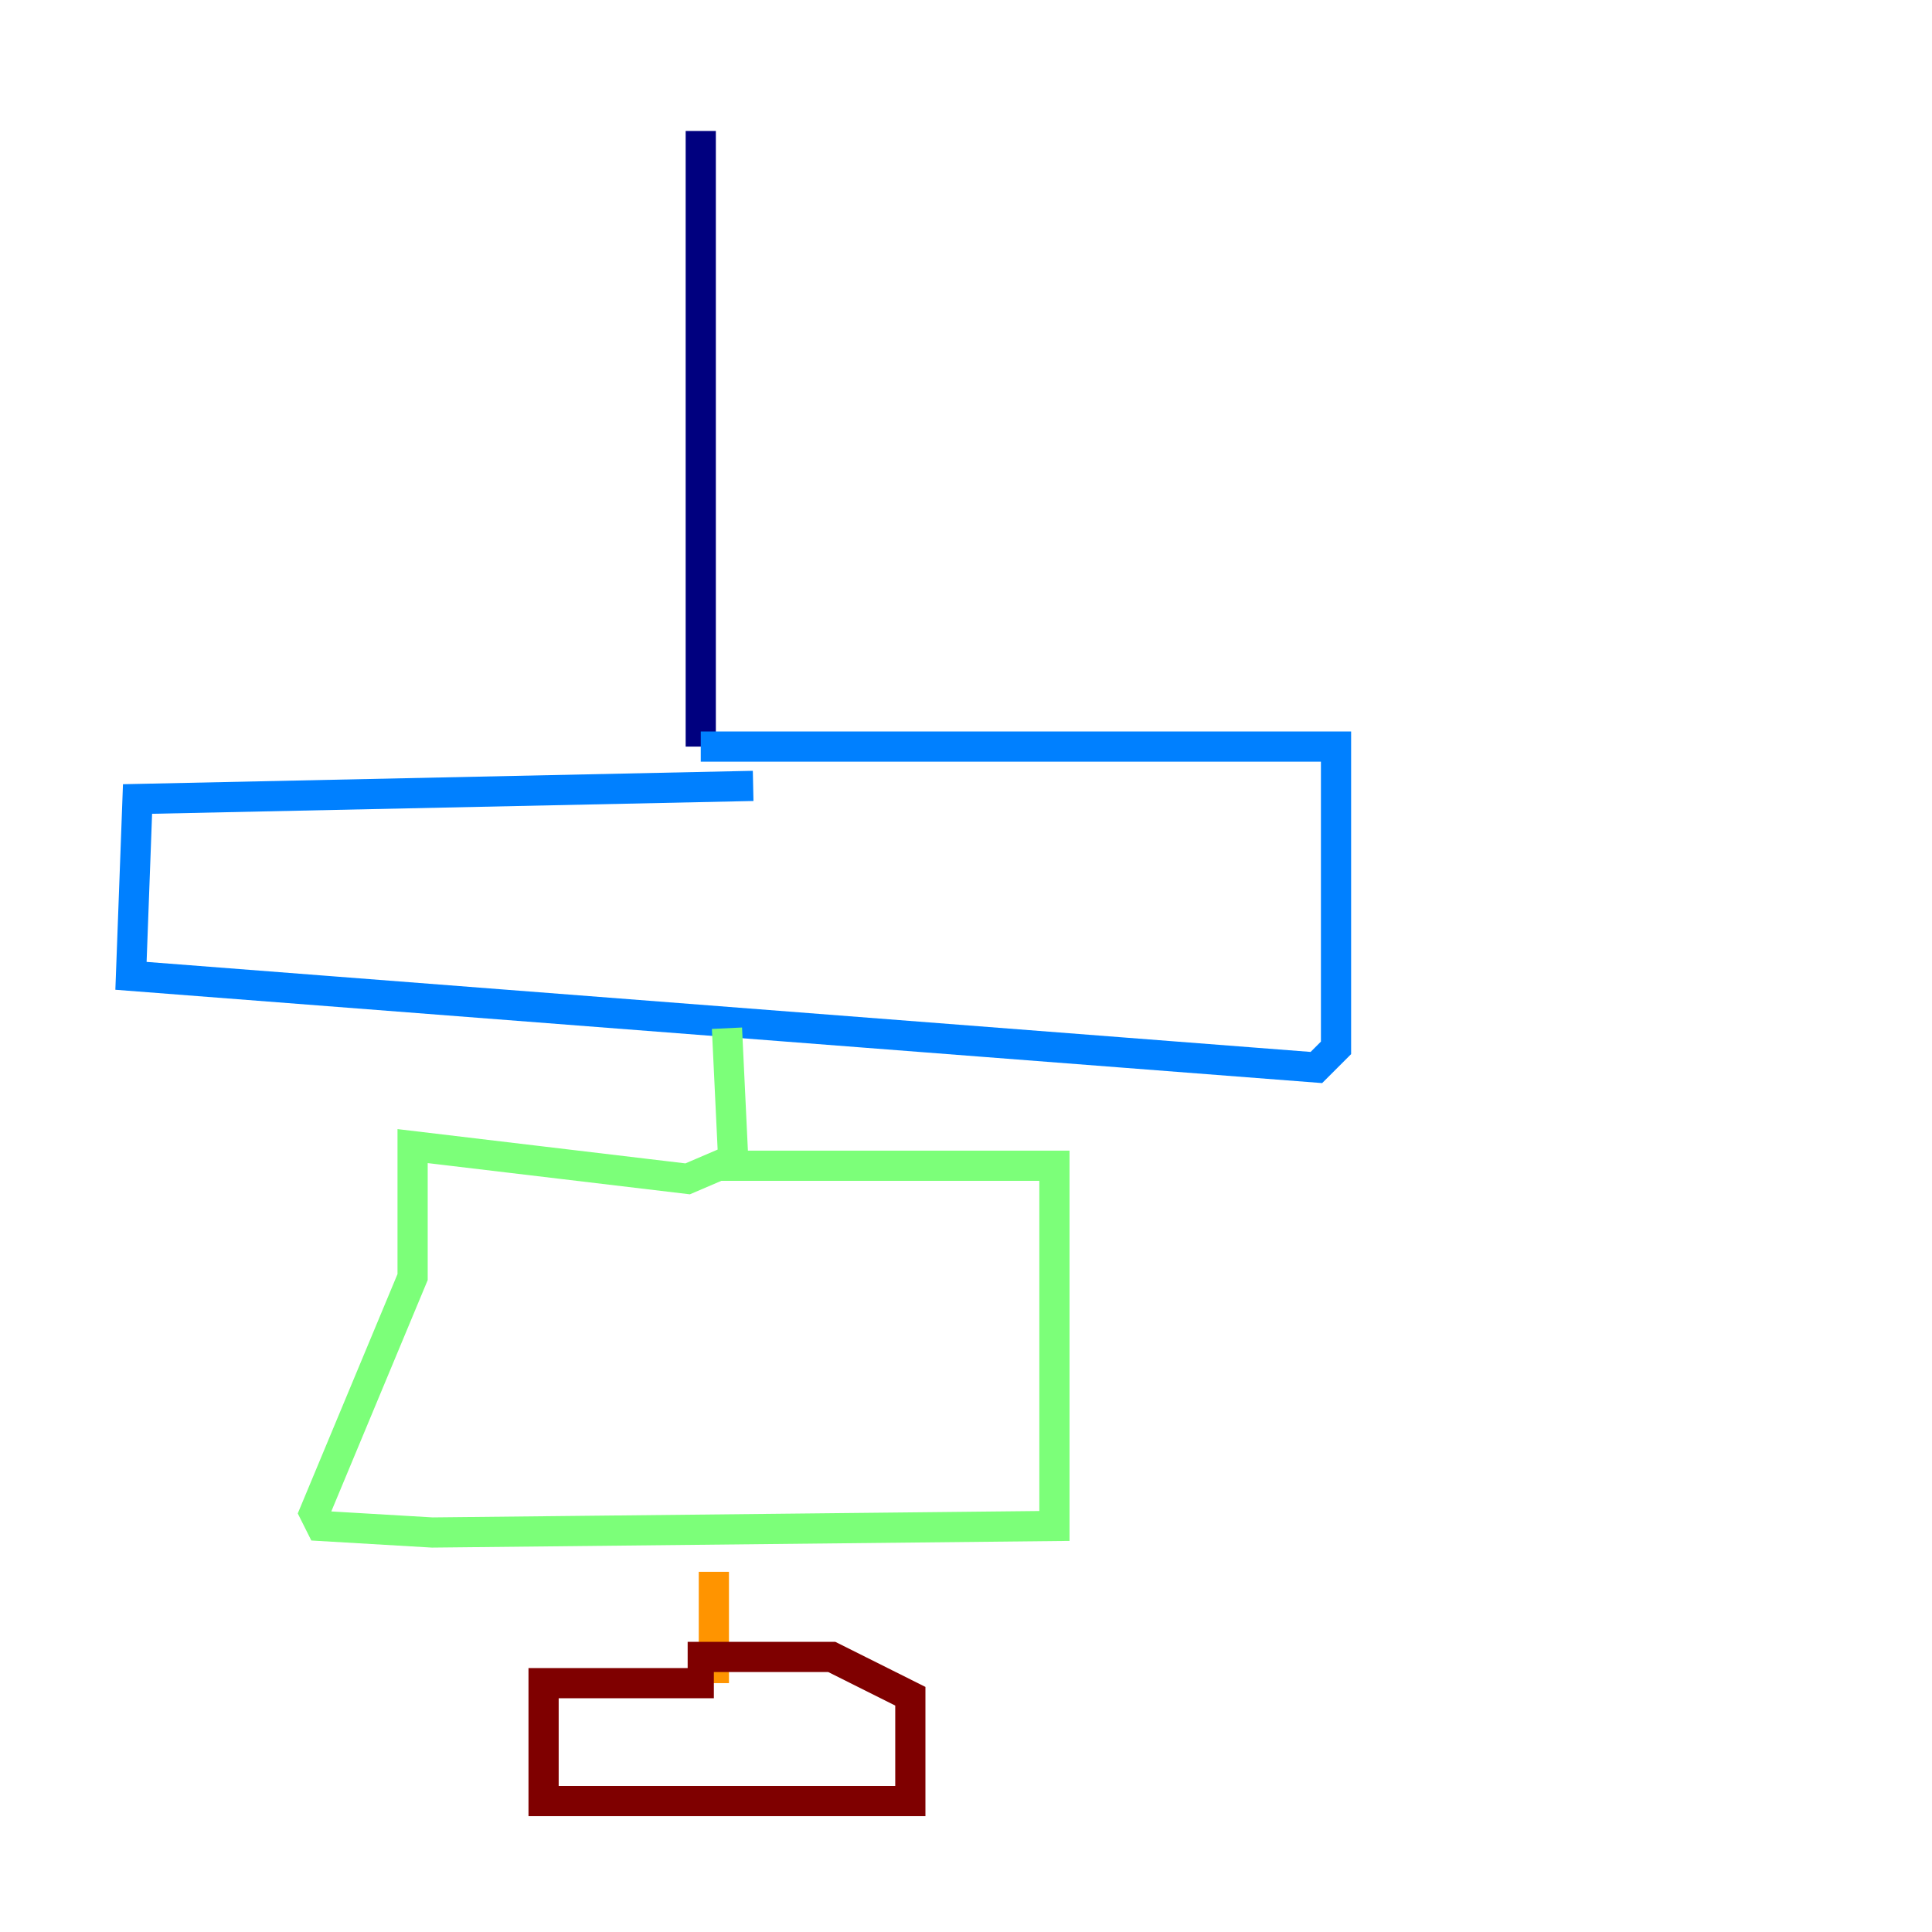 <?xml version="1.0" encoding="utf-8" ?>
<svg baseProfile="tiny" height="128" version="1.2" viewBox="0,0,128,128" width="128" xmlns="http://www.w3.org/2000/svg" xmlns:ev="http://www.w3.org/2001/xml-events" xmlns:xlink="http://www.w3.org/1999/xlink"><defs /><polyline fill="none" points="46.427,8.678 46.427,49.464" stroke="#00007f" stroke-width="2" /><polyline fill="none" points="46.427,49.464 88.515,49.464 88.515,69.424 87.214,70.725 8.678,64.651 9.112,52.936 49.898,52.068" stroke="#0080ff" stroke-width="2" /><polyline fill="none" points="48.163,68.122 48.597,77.234 69.858,77.234 69.858,101.098 28.637,101.532 21.261,101.098 20.827,100.231 27.336,84.61 27.336,75.932 45.559,78.102 48.597,76.8" stroke="#7cff79" stroke-width="2" /><polyline fill="none" points="47.295,104.136 47.295,111.512" stroke="#ff9400" stroke-width="2" /><polyline fill="none" points="47.295,111.512 36.014,111.512 36.014,119.322 60.312,119.322 60.312,112.38 55.105,109.776 45.559,109.776" stroke="#7f0000" stroke-width="2" /></svg>